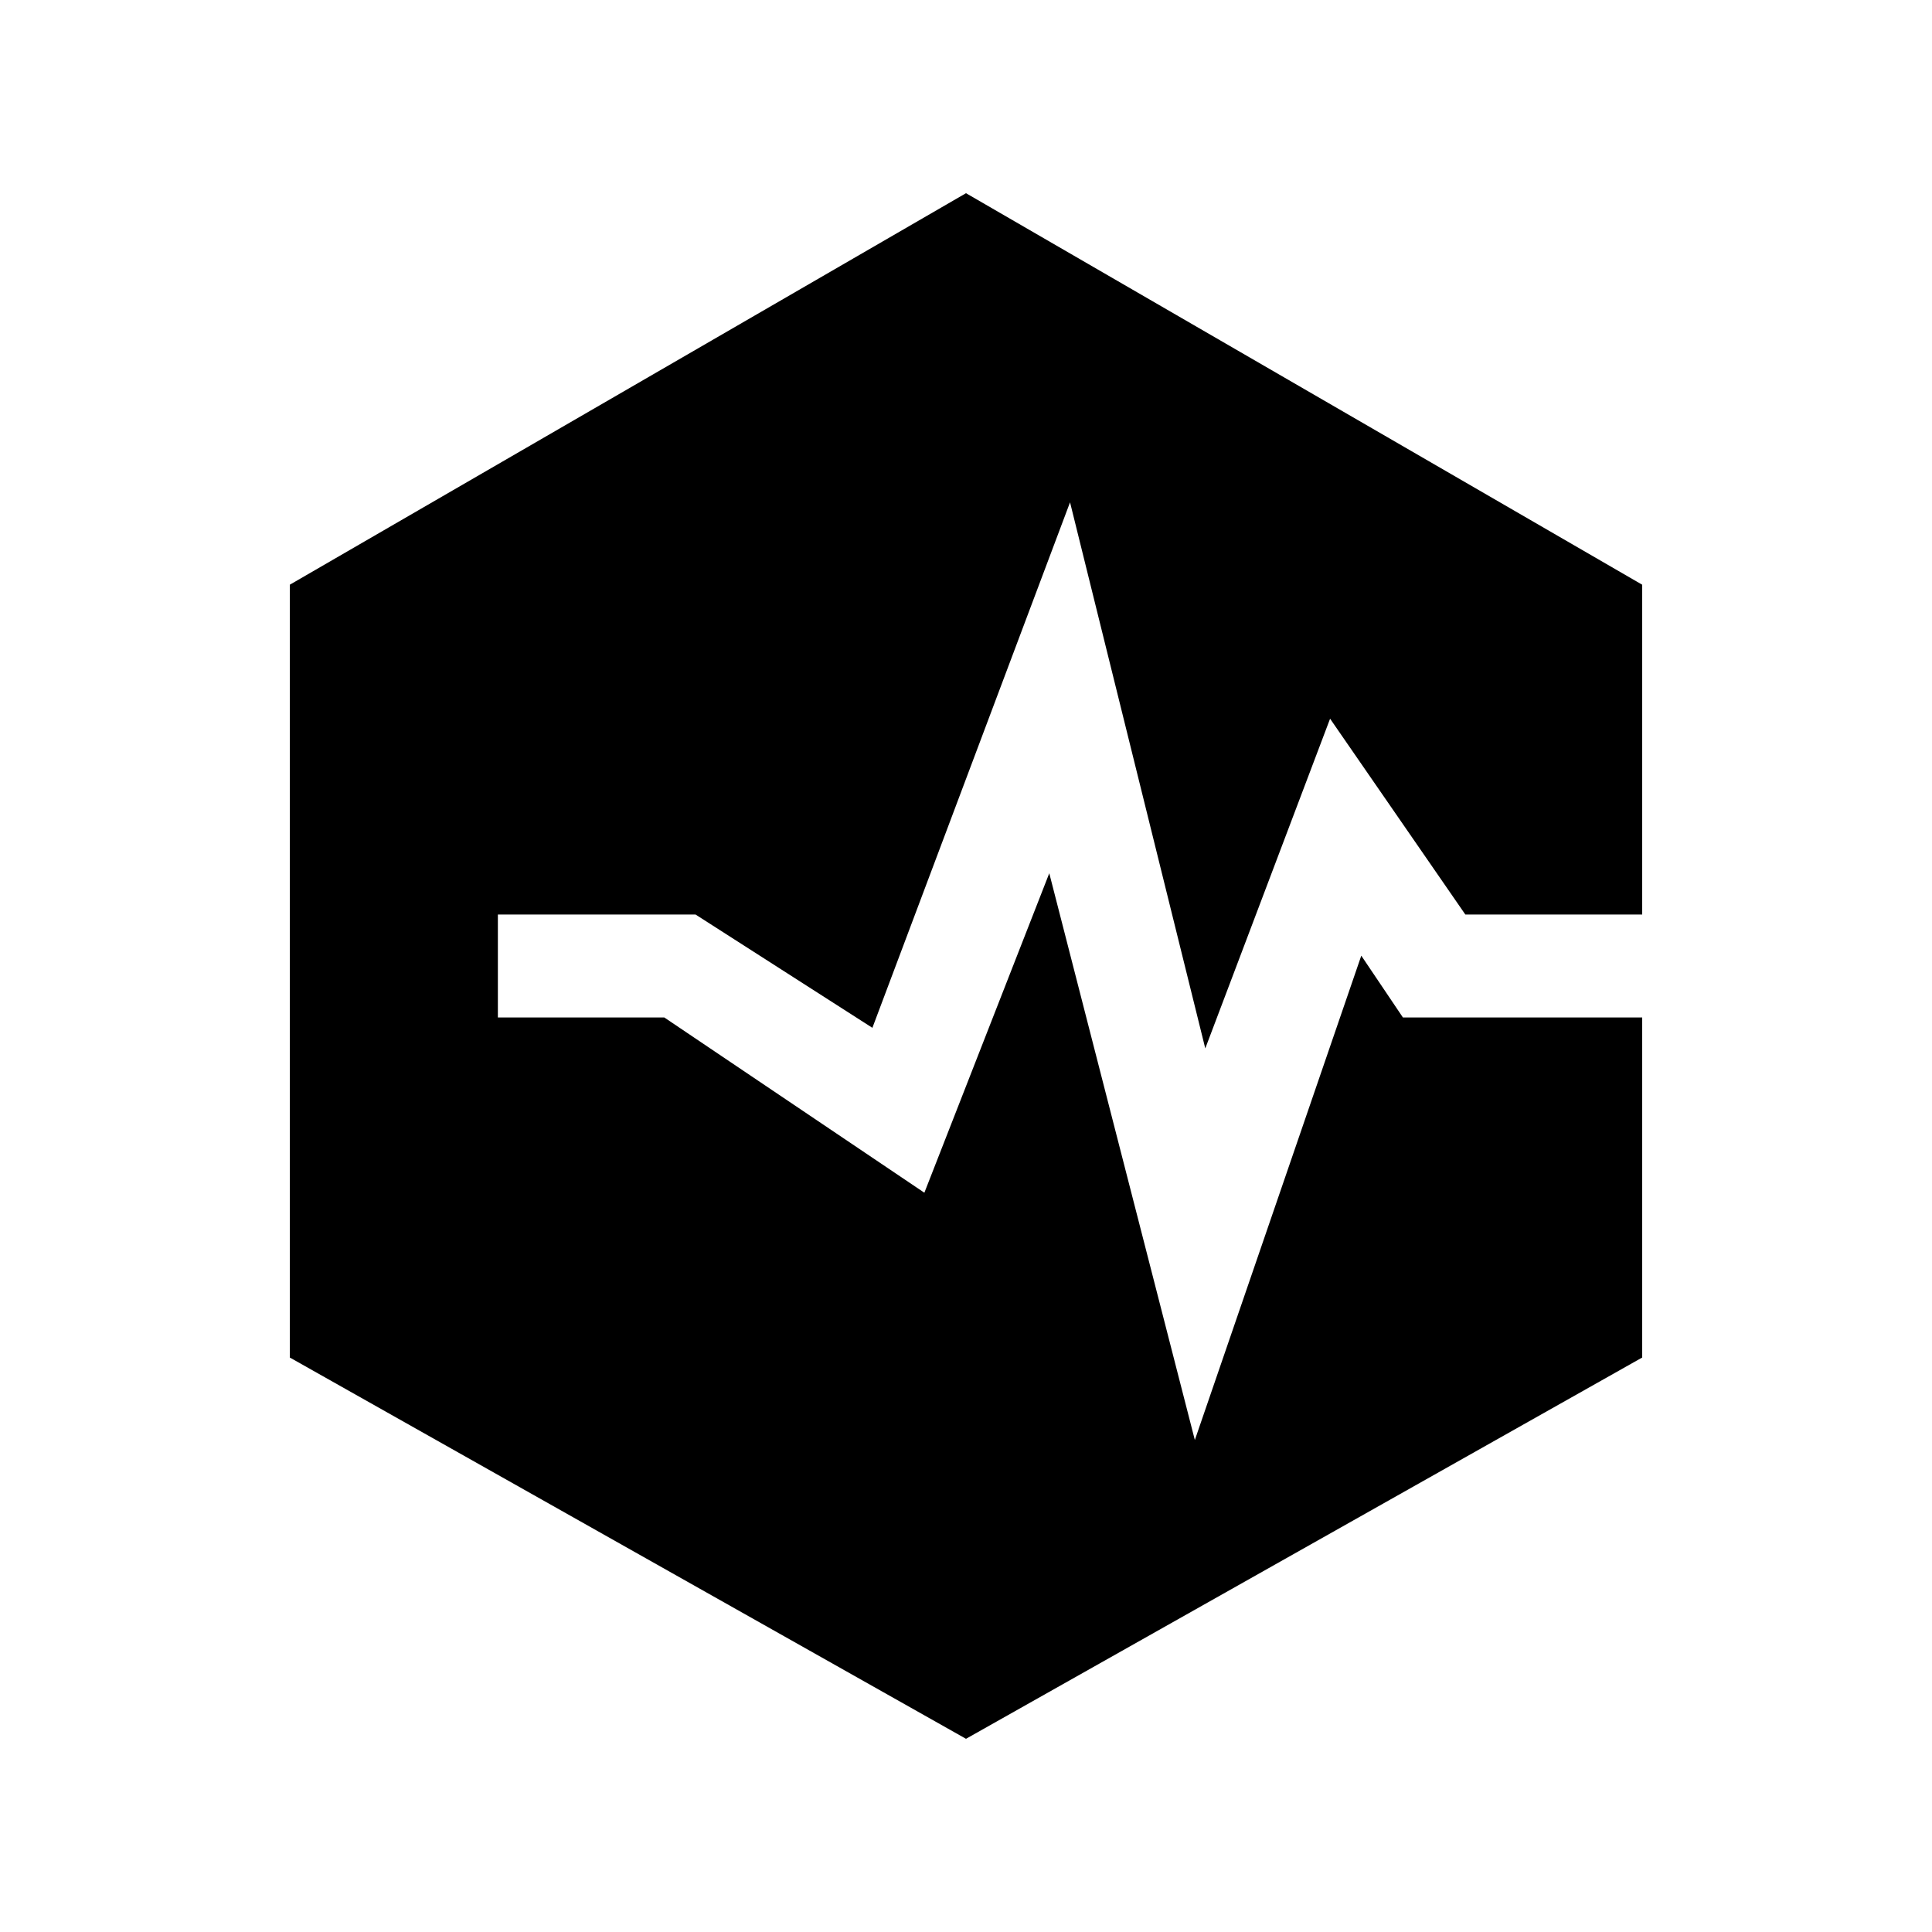 <?xml version="1.0" encoding="UTF-8"?>
<svg width="20px" height="20px" viewBox="0 0 20 20" version="1.1" xmlns="http://www.w3.org/2000/svg" xmlns:xlink="http://www.w3.org/1999/xlink">
    <g id="页面-1" stroke="none" stroke-width="1">
        <g id="项目管理" transform="translate(-16, -166)">
            <g id="测试-" transform="translate(0, 144)">
                <g id="编组-16" transform="translate(16, 22)">
                    <g id="应用监管" transform="translate(3, 2)">
                        <polygon id="路径" points="7 0 0 4.053 0 12.053 7 16 14 12.053 14 8.533 11.523 8.533 11.092 7.893 9.369 12.907 7.862 7.04 6.569 10.347 3.877 8.533 2.154 8.533 2.154 7.467 4.2 7.467 6.031 8.64 8.077 3.2 9.477 8.853 10.769 5.44 12.169 7.467 14 7.467 14 4.053"></polygon>
                    </g>
                </g>
            </g>
        </g>
    </g>
</svg>
